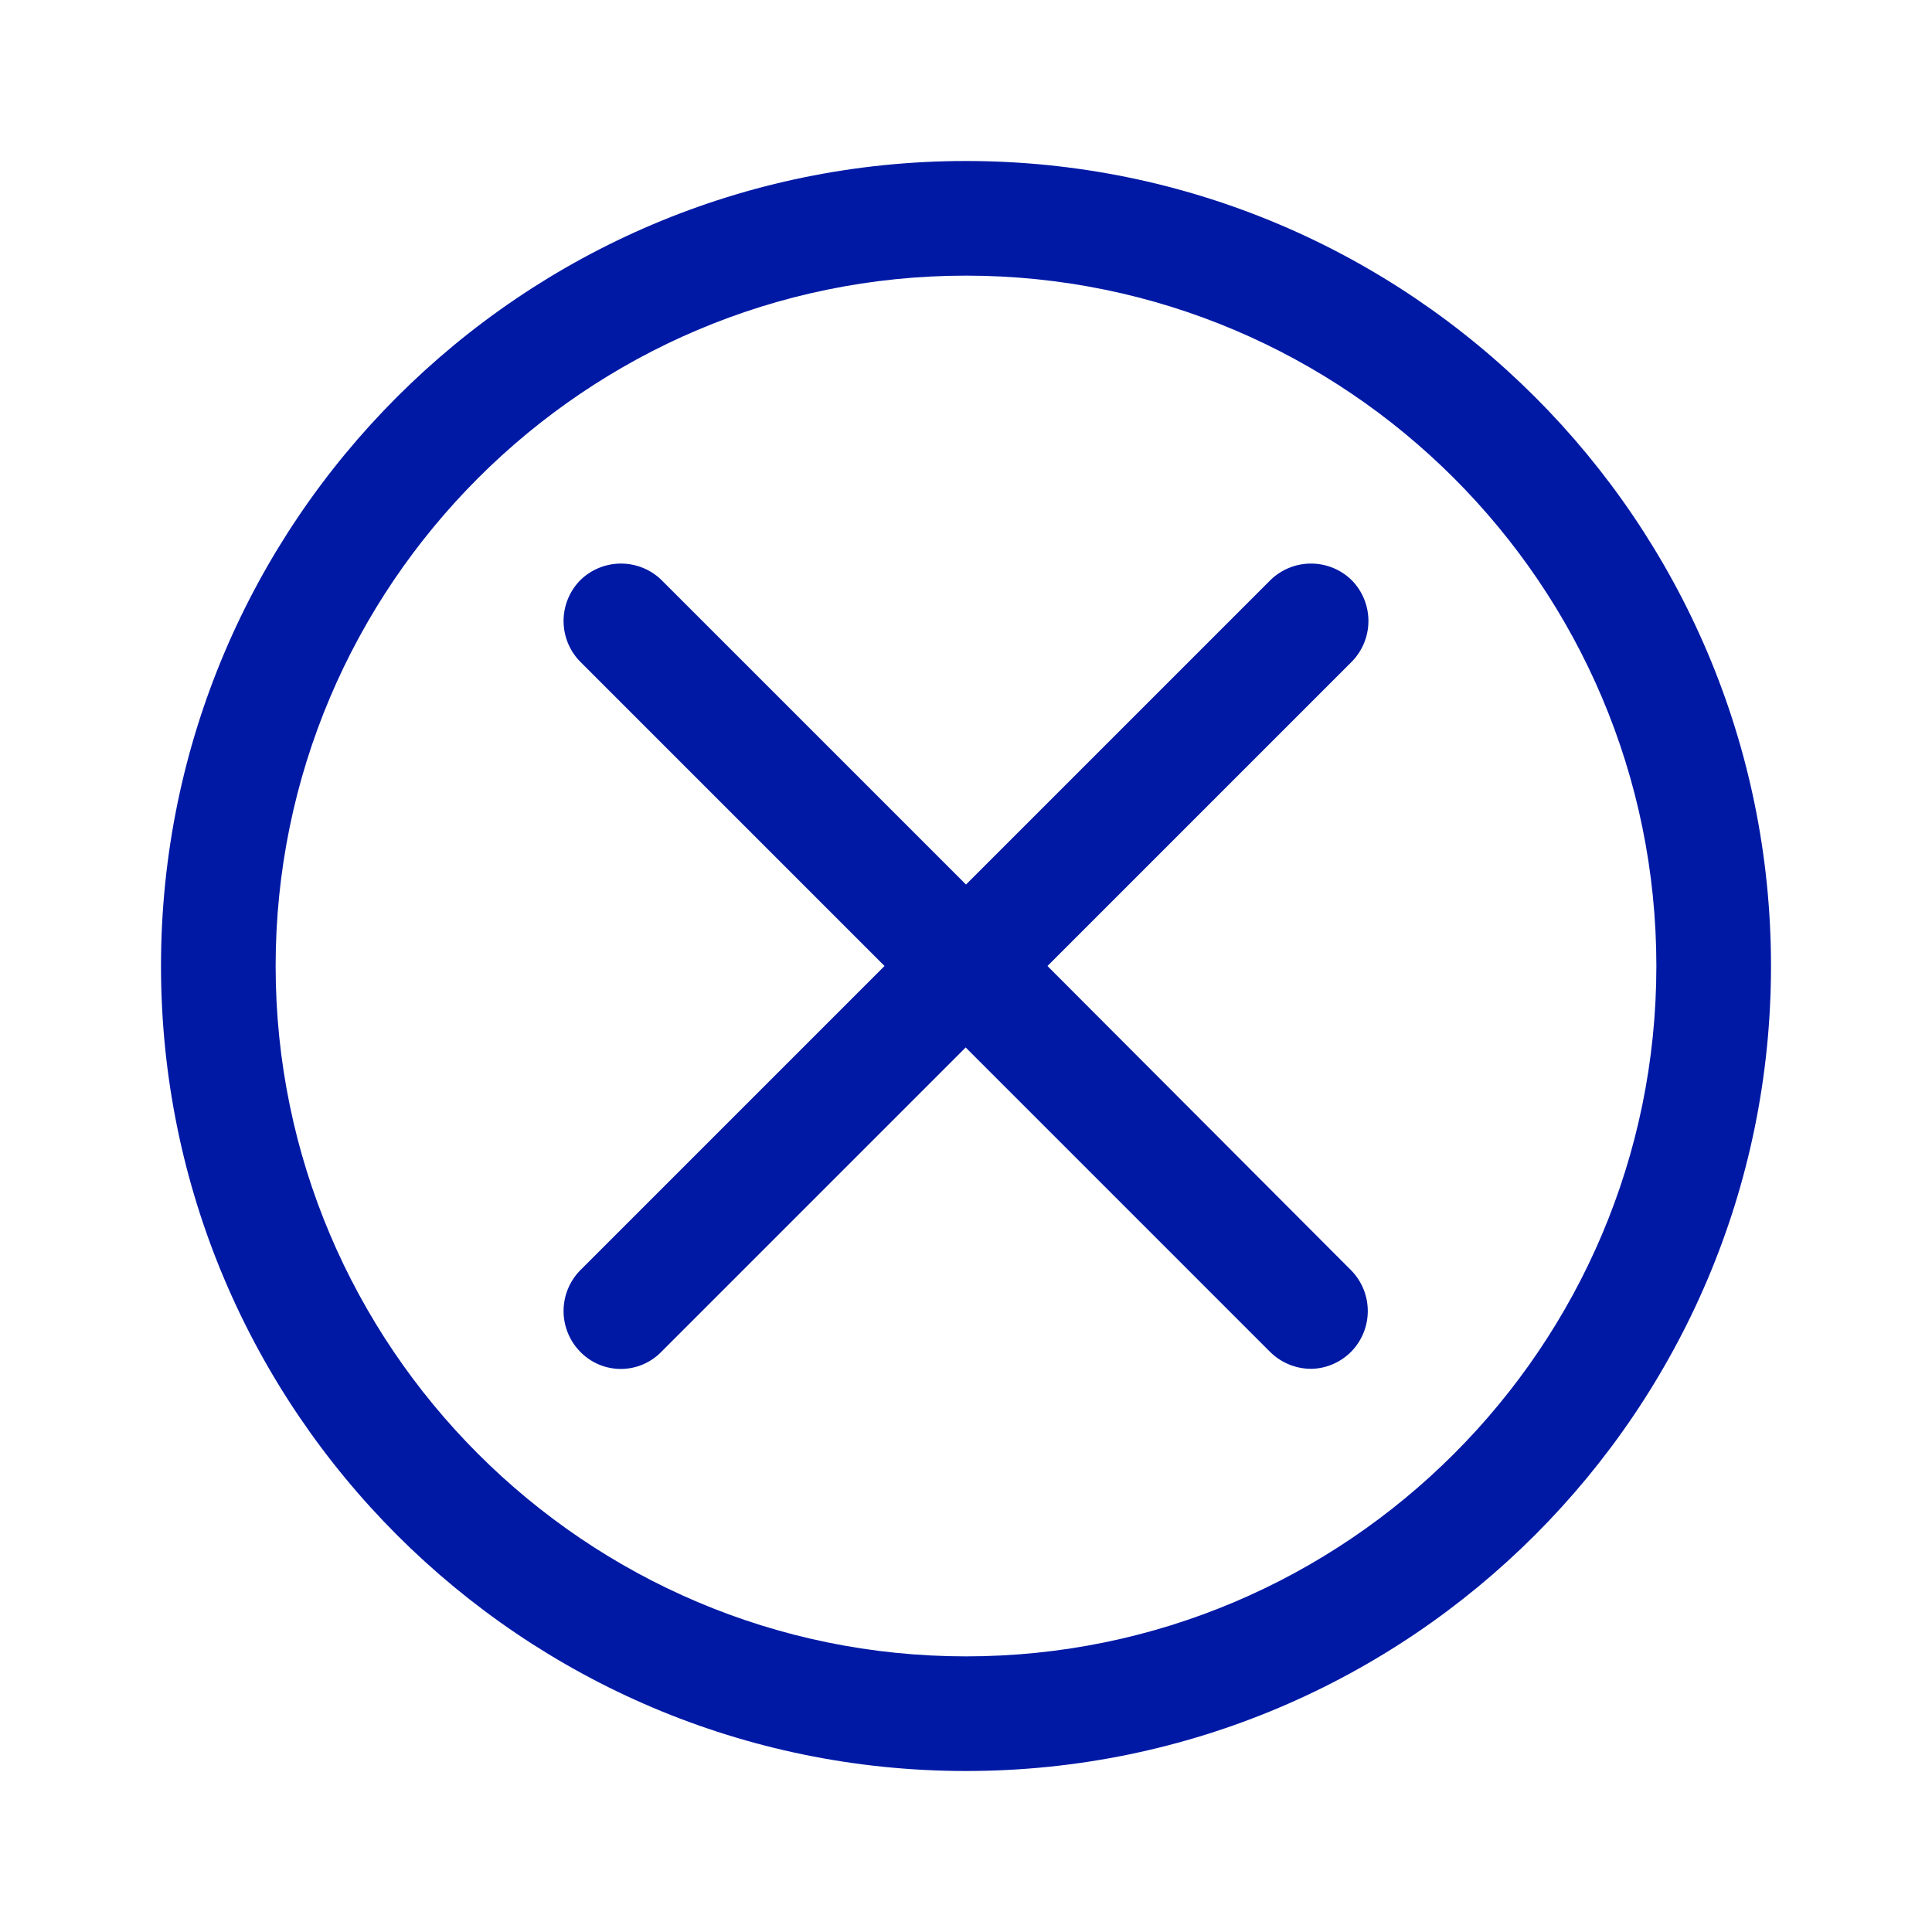 <svg width="24" height="24" xmlns="http://www.w3.org/2000/svg"><g fill="#0019A5" fill-rule="nonzero"><path d="M16.792 7.208a.722.722 0 0 0-1.012 0L12 10.988l-3.78-3.78a.722.722 0 0 0-1.012 0 .722.722 0 0 0 0 1.012l3.78 3.78-3.78 3.78a.722.722 0 0 0 0 1.012.702.702 0 0 0 1.008 0l3.78-3.78 3.78 3.78a.726.726 0 0 0 .504.212c.18 0 .364-.072.504-.212a.722.722 0 0 0 0-1.012L13.012 12l3.78-3.78a.722.722 0 0 0 0-1.012Z"/><path d="M12 2C6.484 2 2 6.484 2 12s4.484 10 10 10 10-4.484 10-10S17.516 2 12 2Zm0 18.576c-4.728 0-8.576-3.848-8.576-8.576 0-4.728 3.848-8.576 8.576-8.576 4.728 0 8.576 3.848 8.576 8.576 0 4.728-3.848 8.576-8.576 8.576Z"/></g></svg>